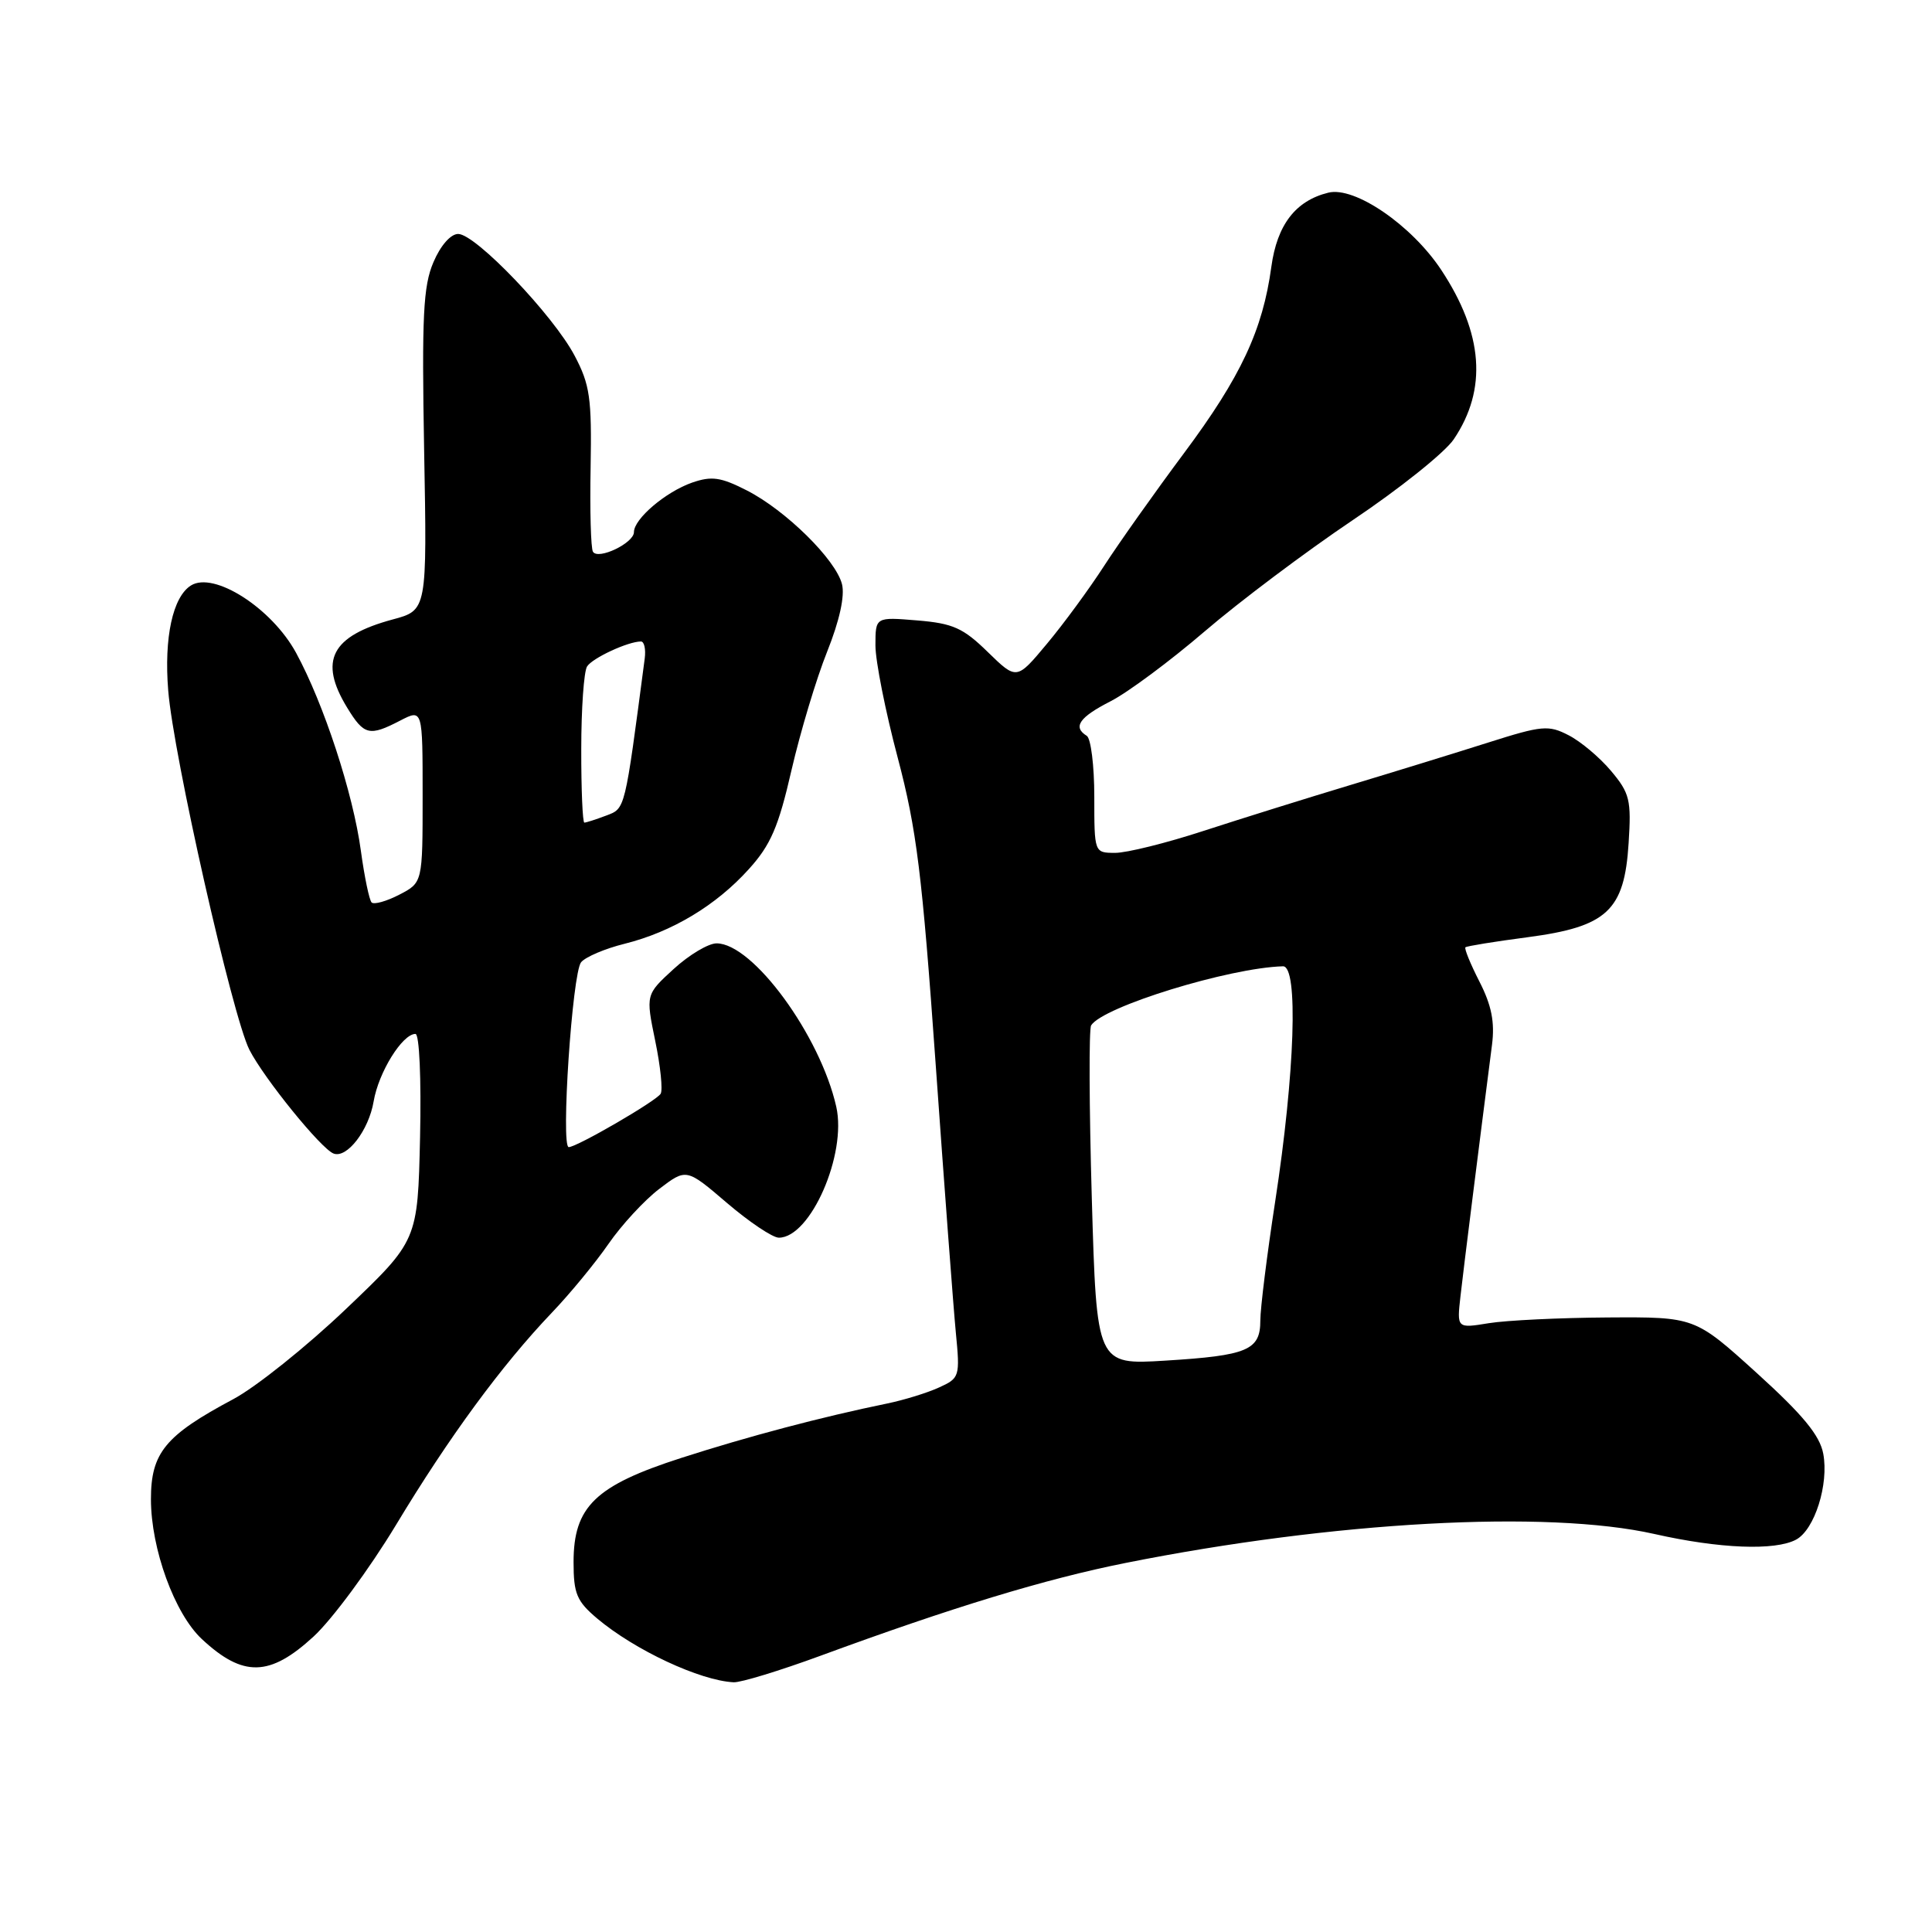 <?xml version="1.0" encoding="UTF-8" standalone="no"?>
<!DOCTYPE svg PUBLIC "-//W3C//DTD SVG 1.1//EN" "http://www.w3.org/Graphics/SVG/1.1/DTD/svg11.dtd" >
<svg xmlns="http://www.w3.org/2000/svg" xmlns:xlink="http://www.w3.org/1999/xlink" version="1.1" viewBox="0 0 256 256">
 <g >
 <path fill="currentColor"
d=" M 108.71 219.40 C 126.14 212.99 138.56 209.21 149.14 207.10 C 176.70 201.60 204.93 200.05 219.21 203.26 C 227.83 205.21 235.20 205.50 237.99 204.01 C 240.45 202.69 242.35 196.67 241.59 192.62 C 241.13 190.19 238.90 187.48 232.78 181.93 C 224.58 174.50 224.58 174.50 213.04 174.57 C 206.69 174.61 199.60 174.95 197.27 175.33 C 193.04 176.02 193.04 176.02 193.52 171.76 C 193.93 168.09 195.99 151.71 197.70 138.43 C 198.08 135.44 197.64 133.21 196.04 130.08 C 194.84 127.73 194.00 125.68 194.18 125.52 C 194.36 125.36 198.06 124.76 202.40 124.19 C 212.95 122.80 215.24 120.67 215.80 111.73 C 216.17 106.00 215.95 105.10 213.48 102.16 C 211.99 100.38 209.46 98.25 207.86 97.43 C 205.19 96.05 204.35 96.12 197.23 98.38 C 192.98 99.73 184.78 102.26 179.00 104.00 C 173.22 105.74 164.45 108.48 159.50 110.09 C 154.55 111.71 149.26 113.02 147.75 113.01 C 145.00 113.00 145.00 113.00 145.00 105.56 C 145.00 101.47 144.55 97.84 144.00 97.50 C 142.11 96.33 143.01 95.04 147.16 92.92 C 149.45 91.75 155.06 87.58 159.64 83.65 C 164.22 79.72 173.03 73.10 179.23 68.93 C 185.43 64.77 191.46 59.95 192.63 58.21 C 197.10 51.59 196.55 44.20 190.96 35.75 C 187.03 29.82 179.49 24.66 176.01 25.53 C 171.66 26.60 169.22 29.79 168.46 35.35 C 167.32 43.73 164.42 49.93 156.92 60.00 C 153.03 65.22 148.25 71.97 146.29 75.00 C 144.33 78.03 140.93 82.67 138.72 85.31 C 134.71 90.12 134.71 90.12 130.89 86.40 C 127.63 83.21 126.28 82.60 121.54 82.21 C 116.00 81.75 116.00 81.75 116.00 85.52 C 116.00 87.59 117.33 94.29 118.95 100.39 C 121.46 109.89 122.19 115.77 123.98 141.00 C 125.13 157.22 126.33 173.22 126.65 176.54 C 127.22 182.41 127.16 182.61 124.42 183.85 C 122.88 184.56 119.79 185.51 117.56 185.97 C 108.92 187.74 99.13 190.33 90.28 193.18 C 78.88 196.85 76.00 199.63 76.00 206.99 C 76.00 211.18 76.42 212.17 79.13 214.46 C 84.11 218.65 92.76 222.69 97.21 222.91 C 98.15 222.96 103.32 221.38 108.71 219.40 Z  M 41.55 216.85 C 44.03 214.56 48.93 207.92 52.45 202.10 C 59.50 190.40 66.48 180.90 73.13 173.93 C 75.54 171.41 78.91 167.31 80.63 164.82 C 82.35 162.33 85.37 159.05 87.35 157.54 C 90.95 154.80 90.95 154.80 96.33 159.40 C 99.29 161.93 102.38 164.00 103.20 164.00 C 107.39 164.00 112.23 152.96 110.81 146.65 C 108.68 137.19 99.75 125.00 94.95 125.00 C 93.86 125.00 91.30 126.53 89.26 128.40 C 85.56 131.79 85.56 131.79 86.82 137.92 C 87.52 141.29 87.84 144.44 87.54 144.93 C 86.95 145.90 76.43 152.00 75.36 152.00 C 74.29 152.00 75.83 128.91 77.00 127.50 C 77.58 126.80 80.18 125.69 82.78 125.05 C 89.05 123.48 94.88 119.98 99.21 115.18 C 102.12 111.97 103.15 109.59 104.88 102.04 C 106.05 96.98 108.17 89.92 109.60 86.35 C 111.24 82.25 111.96 78.97 111.57 77.41 C 110.75 74.15 104.11 67.61 98.95 64.98 C 95.50 63.22 94.30 63.05 91.70 63.95 C 88.20 65.18 84.00 68.75 84.00 70.51 C 84.00 71.96 79.26 74.23 78.57 73.11 C 78.29 72.67 78.15 67.62 78.26 61.90 C 78.42 52.75 78.17 50.97 76.14 47.13 C 73.31 41.76 63.02 31.00 60.71 31.00 C 59.72 31.00 58.37 32.53 57.43 34.75 C 56.08 37.90 55.88 41.89 56.20 59.68 C 56.59 80.86 56.59 80.86 52.04 82.08 C 43.89 84.28 42.20 87.53 45.99 93.75 C 48.24 97.44 48.93 97.61 53.05 95.47 C 56.00 93.95 56.00 93.95 56.00 105.45 C 56.00 116.95 56.00 116.95 52.91 118.55 C 51.21 119.43 49.56 119.89 49.24 119.58 C 48.93 119.26 48.29 116.19 47.82 112.75 C 46.79 105.12 42.90 93.24 39.23 86.50 C 36.00 80.57 28.34 75.67 25.30 77.58 C 22.89 79.10 21.72 84.47 22.29 91.50 C 22.97 100.07 30.80 134.69 33.05 139.11 C 34.99 142.90 42.54 152.22 44.20 152.85 C 45.97 153.53 48.86 149.78 49.51 145.94 C 50.16 142.09 53.31 137.00 55.05 137.00 C 55.57 137.00 55.83 142.93 55.66 150.70 C 55.35 164.39 55.35 164.39 45.84 173.45 C 40.62 178.43 33.90 183.80 30.92 185.39 C 21.89 190.20 20.00 192.50 20.00 198.65 C 20.00 205.22 23.13 213.82 26.75 217.19 C 32.21 222.28 35.75 222.19 41.55 216.85 Z  M 144.67 158.80 C 144.32 146.68 144.28 136.36 144.58 135.87 C 146.11 133.40 162.88 128.23 170.00 128.04 C 172.06 127.98 171.59 142.17 168.96 159.26 C 167.88 166.28 167.00 173.36 167.00 174.98 C 167.00 178.91 165.31 179.62 154.41 180.29 C 145.31 180.85 145.31 180.85 144.67 158.80 Z  M 77.02 99.25 C 77.02 93.89 77.37 88.97 77.79 88.31 C 78.50 87.19 83.22 85.00 84.93 85.00 C 85.36 85.00 85.59 86.01 85.43 87.25 C 82.76 107.55 82.87 107.10 80.32 108.07 C 78.97 108.58 77.67 109.00 77.43 109.00 C 77.20 109.00 77.01 104.61 77.02 99.25 Z "/>
</g>
</svg>